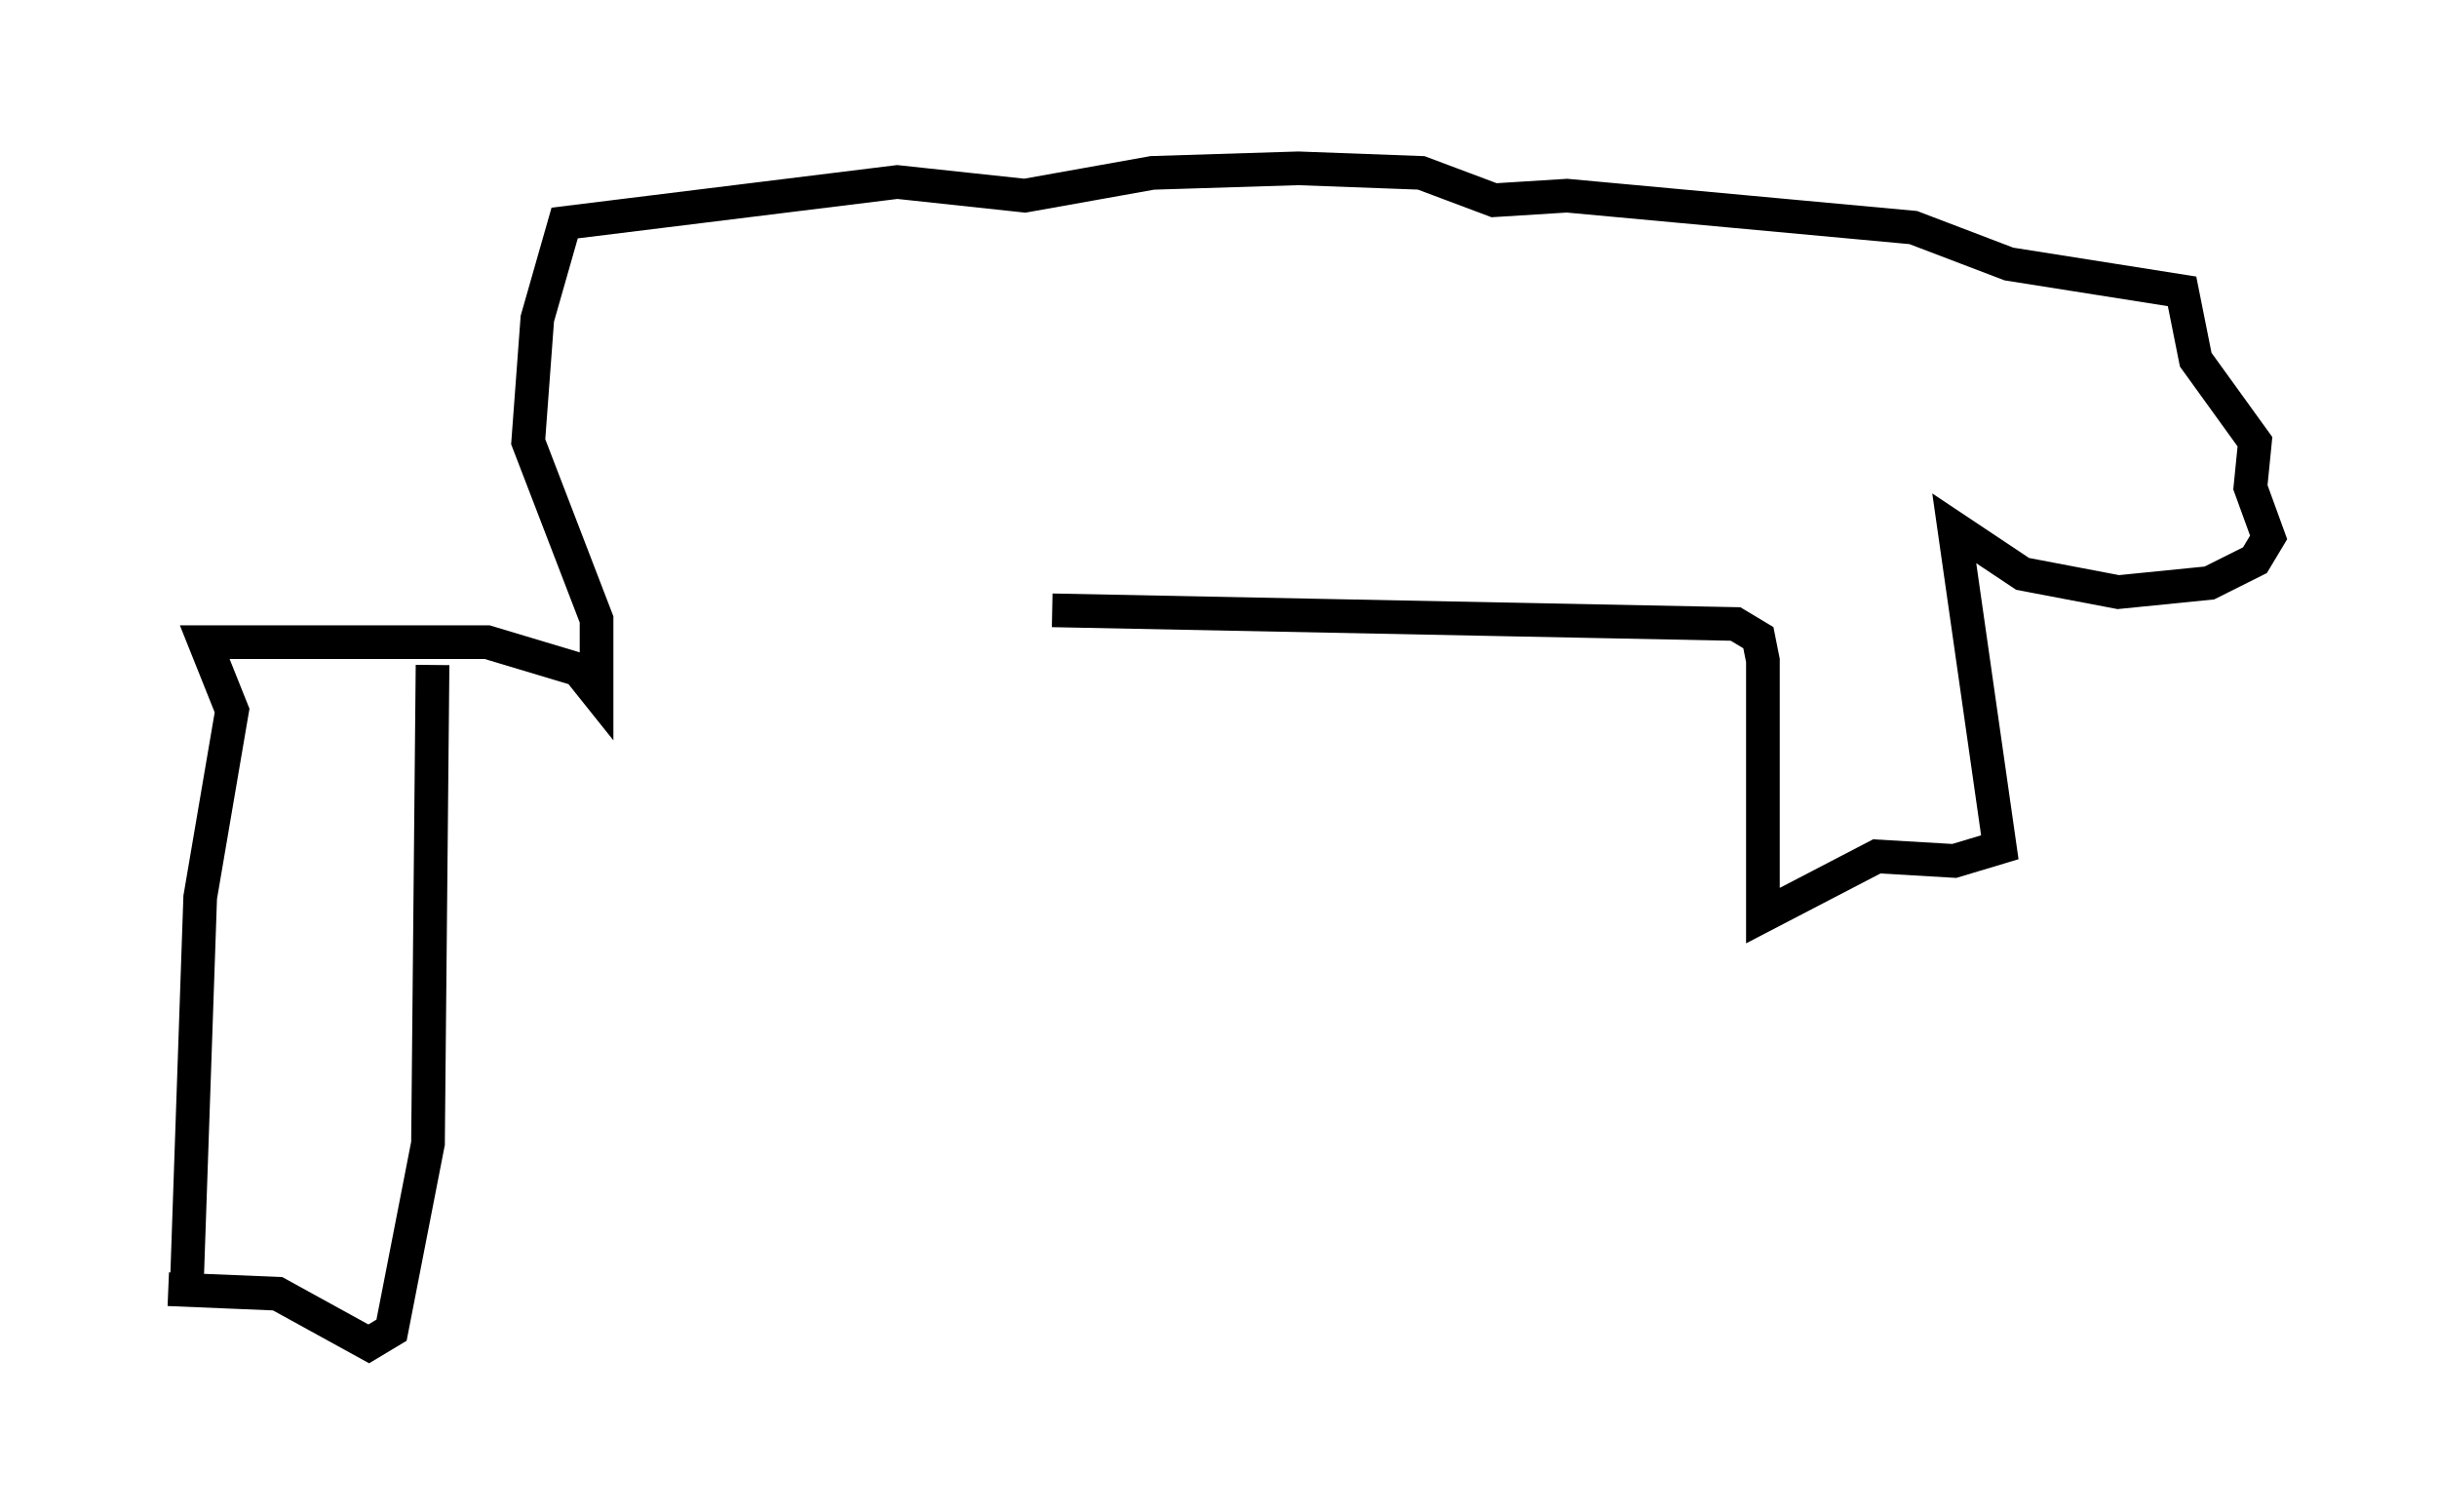 <?xml version="1.0" encoding="utf-8" ?>
<svg baseProfile="full" height="44.912" version="1.1" width="72.381" xmlns="http://www.w3.org/2000/svg" xmlns:ev="http://www.w3.org/2001/xml-events" xmlns:xlink="http://www.w3.org/1999/xlink"><defs /><rect fill="white" height="44.912" width="72.381" x="0" y="0" /><path d="M17.178, 19.344 m14.073, -1.218 l20.297, 0.406 0.677, 0.406 l0.135, 0.677 0.0, 7.578 l3.383, -1.759 2.3, 0.135 l1.353, -0.406 -1.353, -9.472 l2.03, 1.353 2.842, 0.541 l2.706, -0.271 1.353, -0.677 l0.406, -0.677 -0.541, -1.488 l0.135, -1.353 -1.759, -2.436 l-0.406, -2.03 -5.142, -0.812 l-2.842, -1.083 -10.284, -0.947 l-2.165, 0.135 -2.165, -0.812 l-3.654, -0.135 -4.33, 0.135 l-3.789, 0.677 -3.789, -0.406 l-9.878, 1.218 -0.812, 2.842 l-0.271, 3.654 2.03, 5.277 l0.0, 2.165 -0.541, -0.677 l-2.706, -0.812 -8.39, 0.0 l0.812, 2.03 -0.947, 5.548 l-0.406, 11.773 m7.307, -18.674 l-0.135, 14.208 -1.083, 5.548 l-0.677, 0.406 -2.706, -1.488 l-3.248, -0.135 " fill="none" stroke="black" stroke-width="1" /></svg>